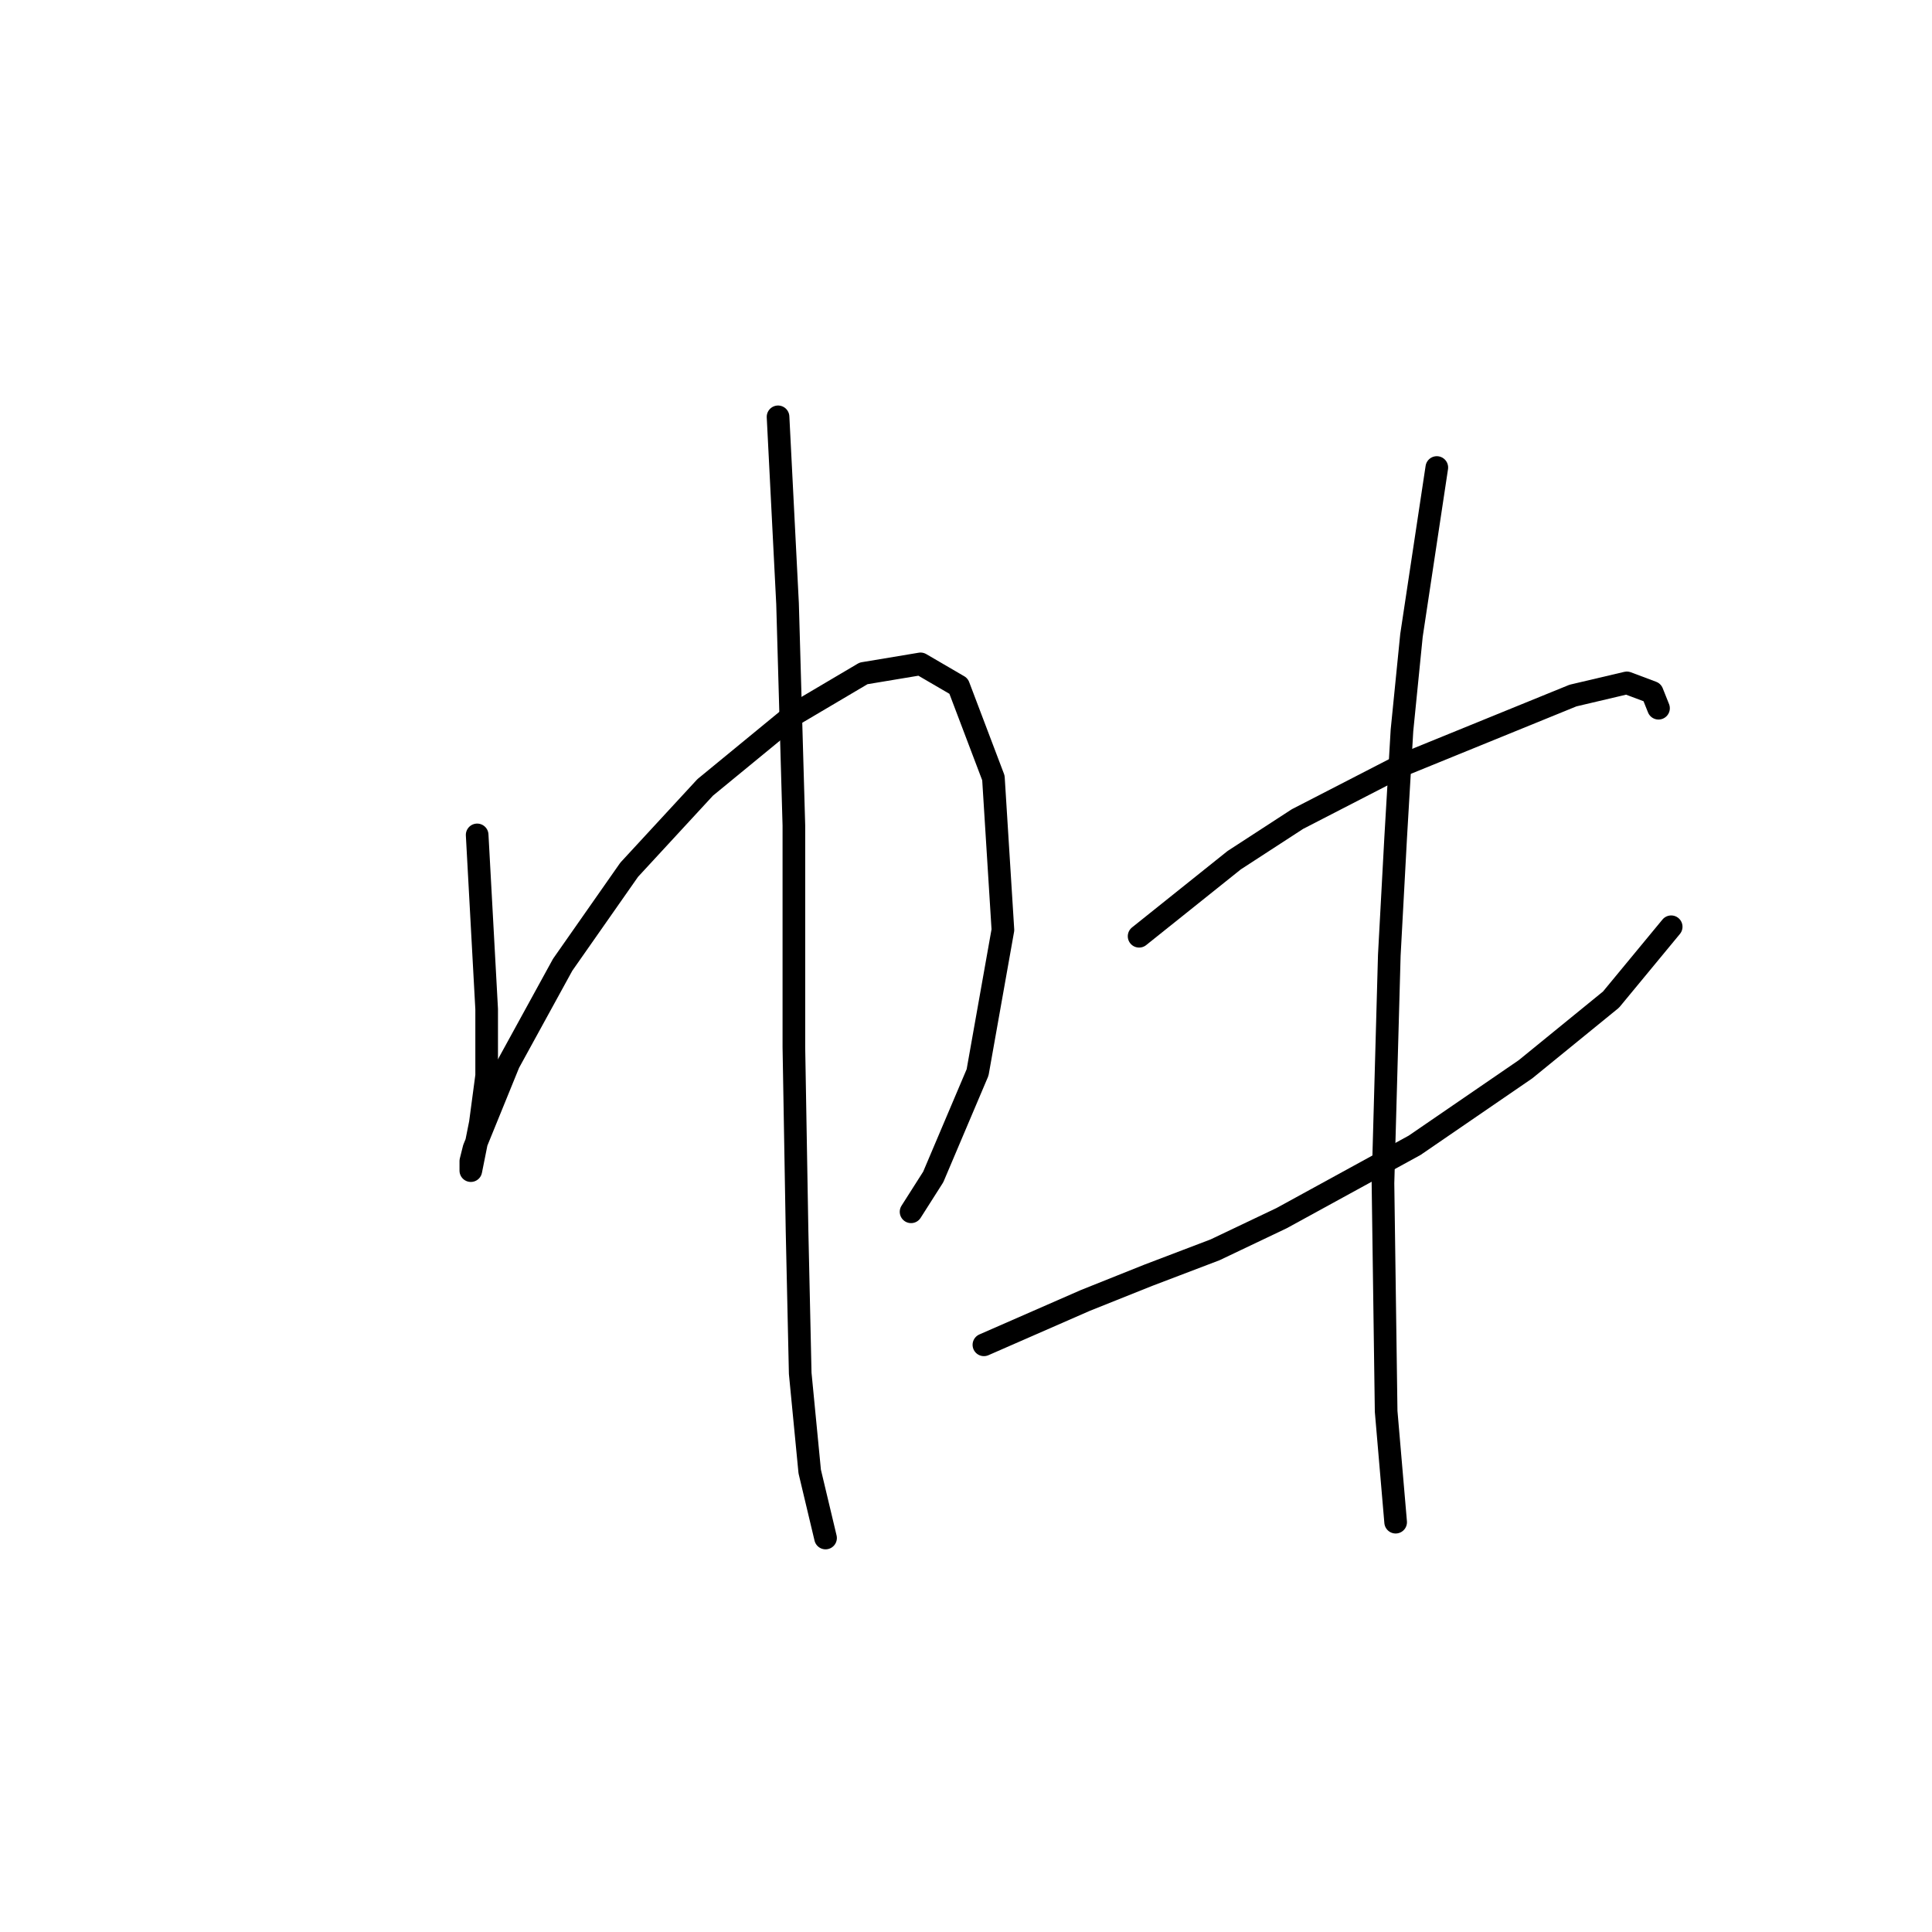 <?xml version="1.0" standalone="no"?>
    <svg width="256" height="256" xmlns="http://www.w3.org/2000/svg" version="1.1">
    <polyline stroke="black" stroke-width="3" stroke-linecap="round" fill="transparent" stroke-linejoin="round" points="63.226 110.629 64.485 133.711 64.485 138.327 64.485 142.524 63.646 148.819 62.807 153.016 62.387 155.114 62.387 154.694 62.387 153.855 62.807 152.176 67.423 140.845 74.557 127.836 83.37 115.246 93.442 104.334 105.193 94.682 114.426 89.226 121.98 87.967 127.016 90.905 131.632 103.075 132.891 123.219 129.534 142.104 123.658 155.953 120.721 160.57 120.721 160.57 " />
        <polyline stroke="black" stroke-width="3" stroke-linecap="round" fill="transparent" stroke-linejoin="round" points="103.095 55.233 104.354 79.994 104.773 94.682 105.193 109.37 105.193 138.747 105.613 163.088 106.032 181.973 107.291 194.982 109.39 203.795 109.39 203.795 " />
        <polyline stroke="black" stroke-width="3" stroke-linecap="round" fill="transparent" stroke-linejoin="round" points="150.937 124.059 163.527 113.987 171.92 108.531 185.769 101.397 208.431 92.164 215.565 90.485 218.923 91.744 219.762 93.843 219.762 93.843 " />
        <polyline stroke="black" stroke-width="3" stroke-linecap="round" fill="transparent" stroke-linejoin="round" points="130.373 178.196 143.802 172.32 152.196 168.963 161.009 165.606 169.822 161.409 187.448 151.757 202.136 141.685 213.467 132.452 221.441 122.8 221.441 122.8 " />
        <polyline stroke="black" stroke-width="3" stroke-linecap="round" fill="transparent" stroke-linejoin="round" points="190.385 61.948 187.028 84.19 185.769 96.78 184.93 111.049 184.09 126.577 183.671 141.685 183.251 156.793 183.671 187.009 184.93 201.697 184.93 201.697 " />
        </svg>